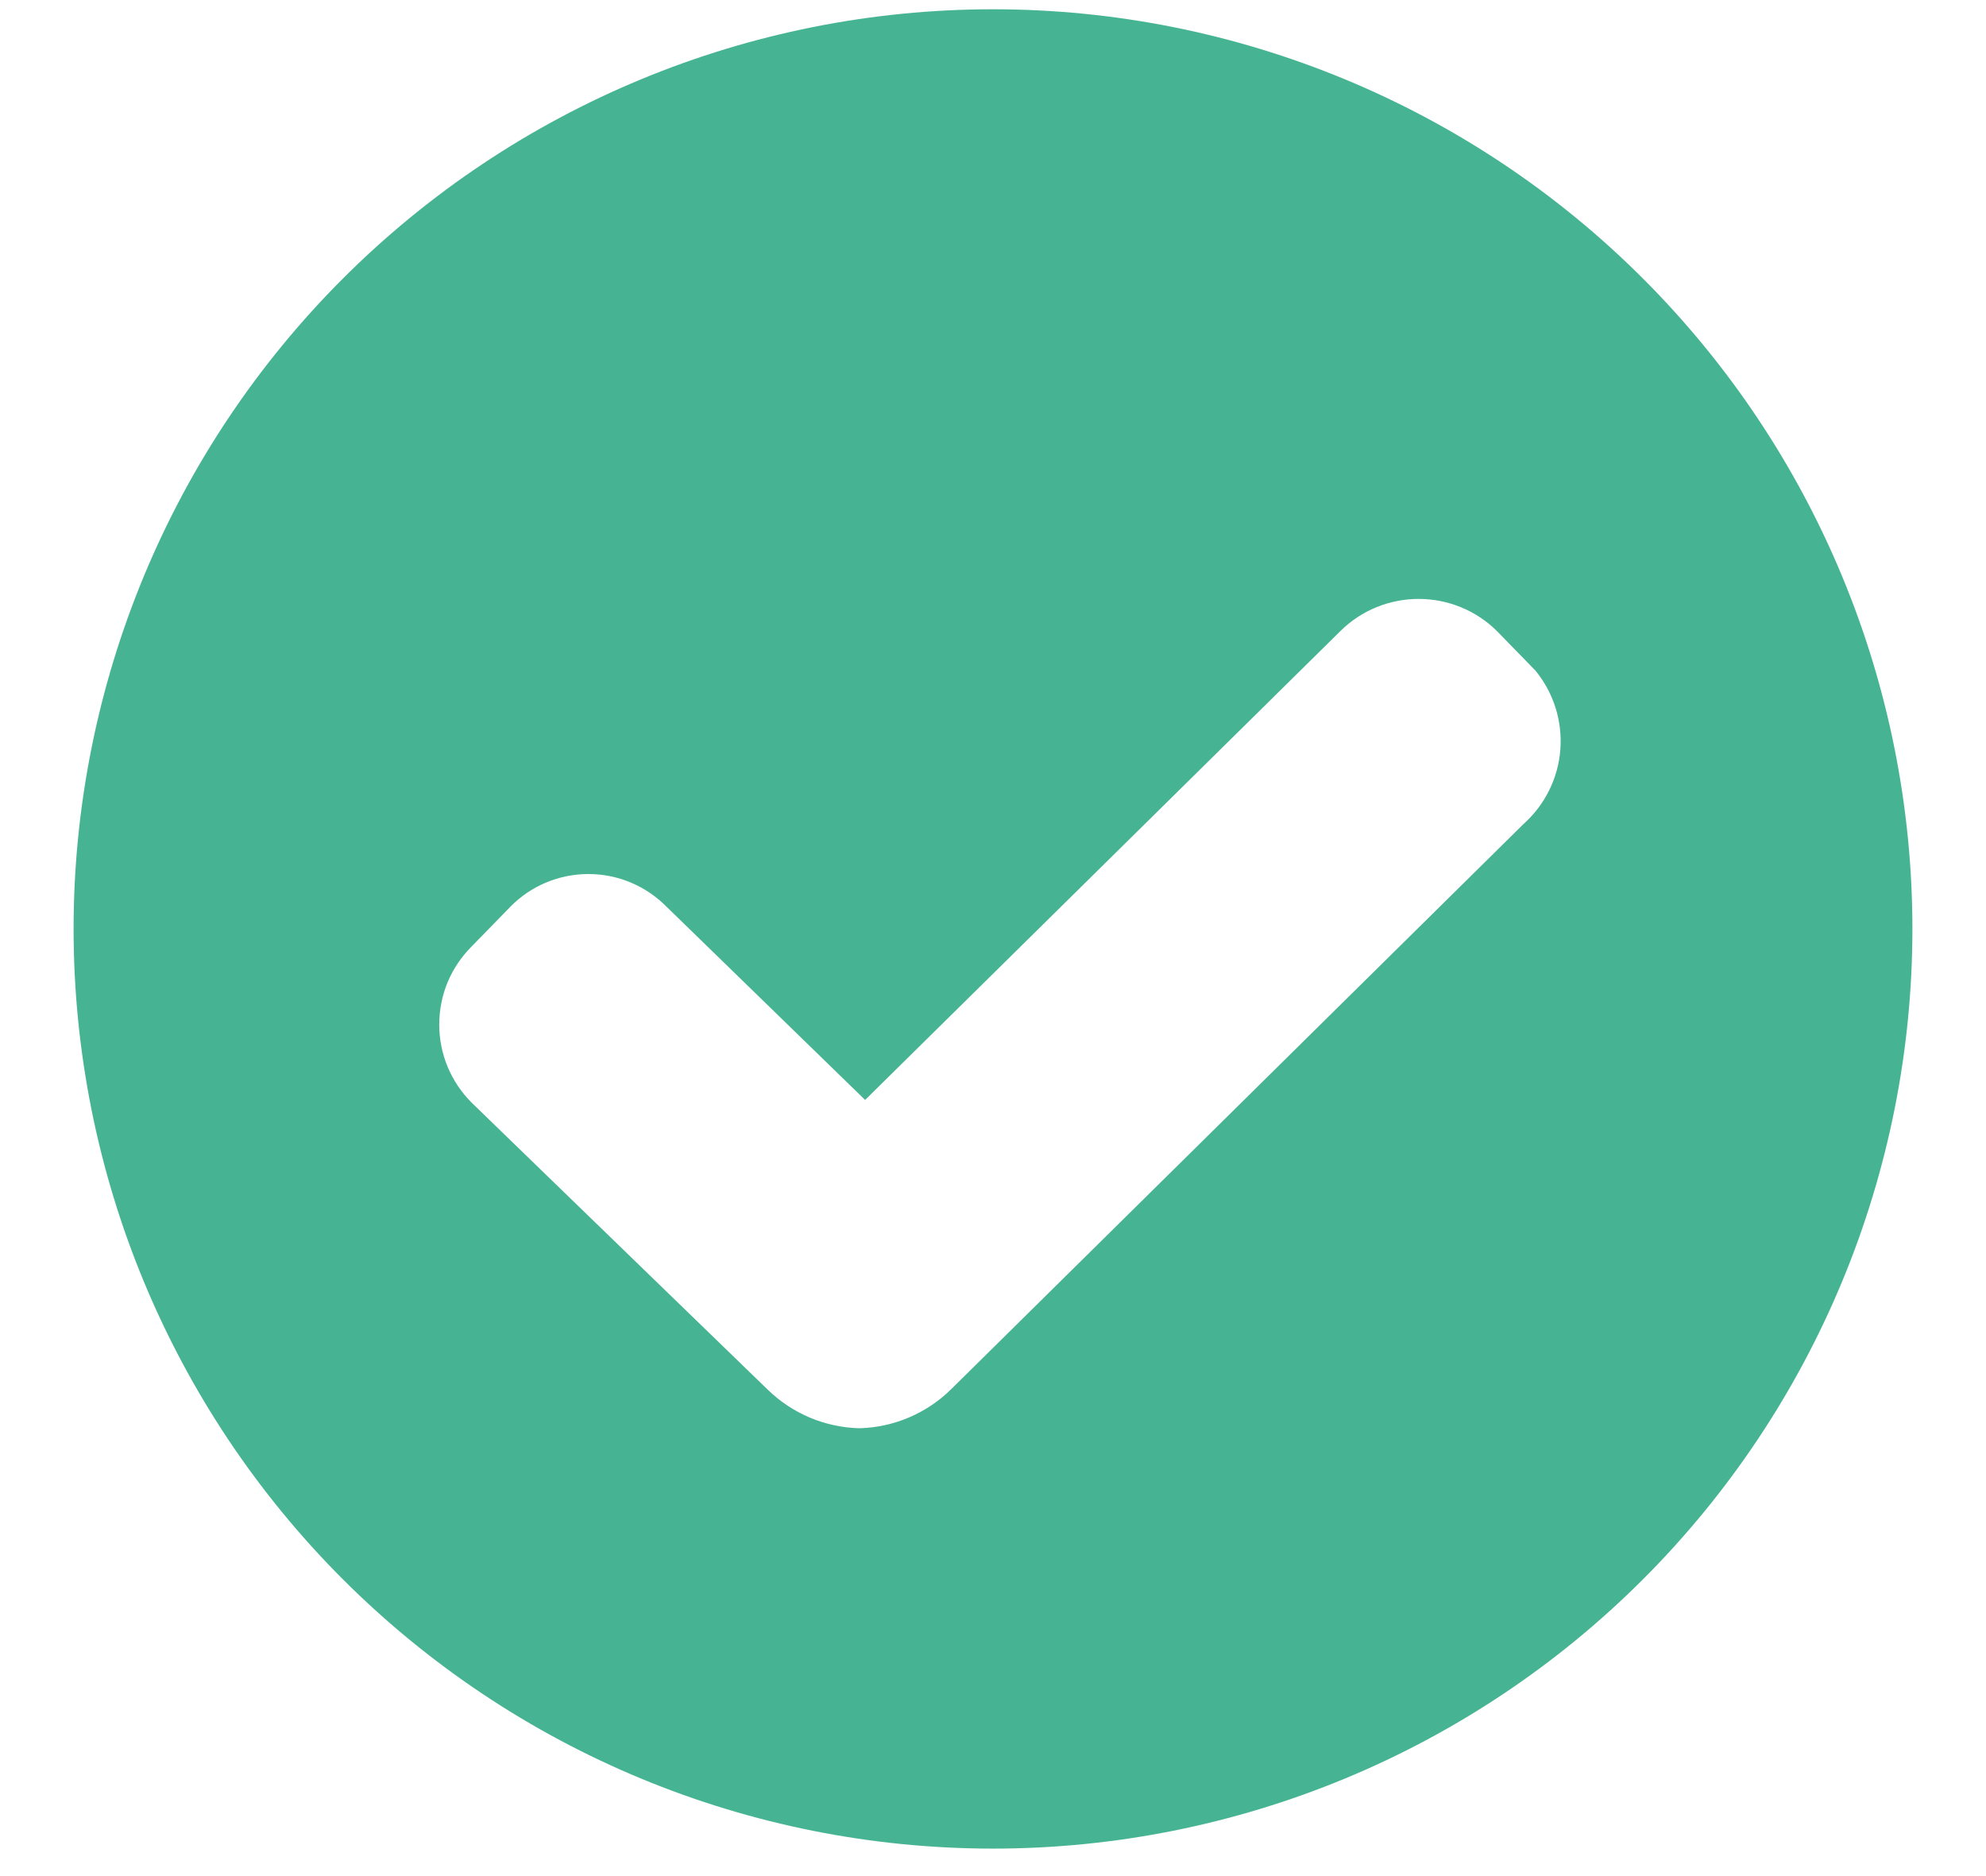 <svg width="18" height="17" viewBox="0 0 18 17" fill="none" xmlns="http://www.w3.org/2000/svg">
<path d="M9 0.084C6.79 0.084 4.67 0.962 3.107 2.525C1.544 4.088 0.667 6.207 0.667 8.417C0.667 10.627 1.544 12.747 3.107 14.31C4.67 15.873 6.79 16.751 9 16.751C11.21 16.751 13.33 15.873 14.892 14.31C16.455 12.747 17.333 10.627 17.333 8.417C17.333 6.207 16.455 4.088 14.892 2.525C13.33 0.962 11.21 0.084 9 0.084ZM13.808 7.467L8.625 12.584C8.403 12.805 8.105 12.933 7.792 12.942C7.479 12.935 7.182 12.81 6.958 12.592L4.275 9.992C4.182 9.899 4.108 9.789 4.057 9.667C4.007 9.546 3.981 9.416 3.981 9.284C3.981 9.152 4.007 9.022 4.057 8.9C4.108 8.779 4.182 8.669 4.275 8.576L4.625 8.217C4.717 8.123 4.827 8.048 4.949 7.997C5.071 7.946 5.201 7.92 5.333 7.92C5.465 7.92 5.596 7.946 5.717 7.997C5.839 8.048 5.949 8.123 6.042 8.217L7.841 9.967L12.15 5.717C12.338 5.531 12.593 5.427 12.858 5.427C13.123 5.427 13.378 5.531 13.566 5.717L13.916 6.076C14.081 6.277 14.162 6.534 14.142 6.793C14.122 7.053 14.002 7.294 13.808 7.467Z" fill="#46B492"/>
</svg>
